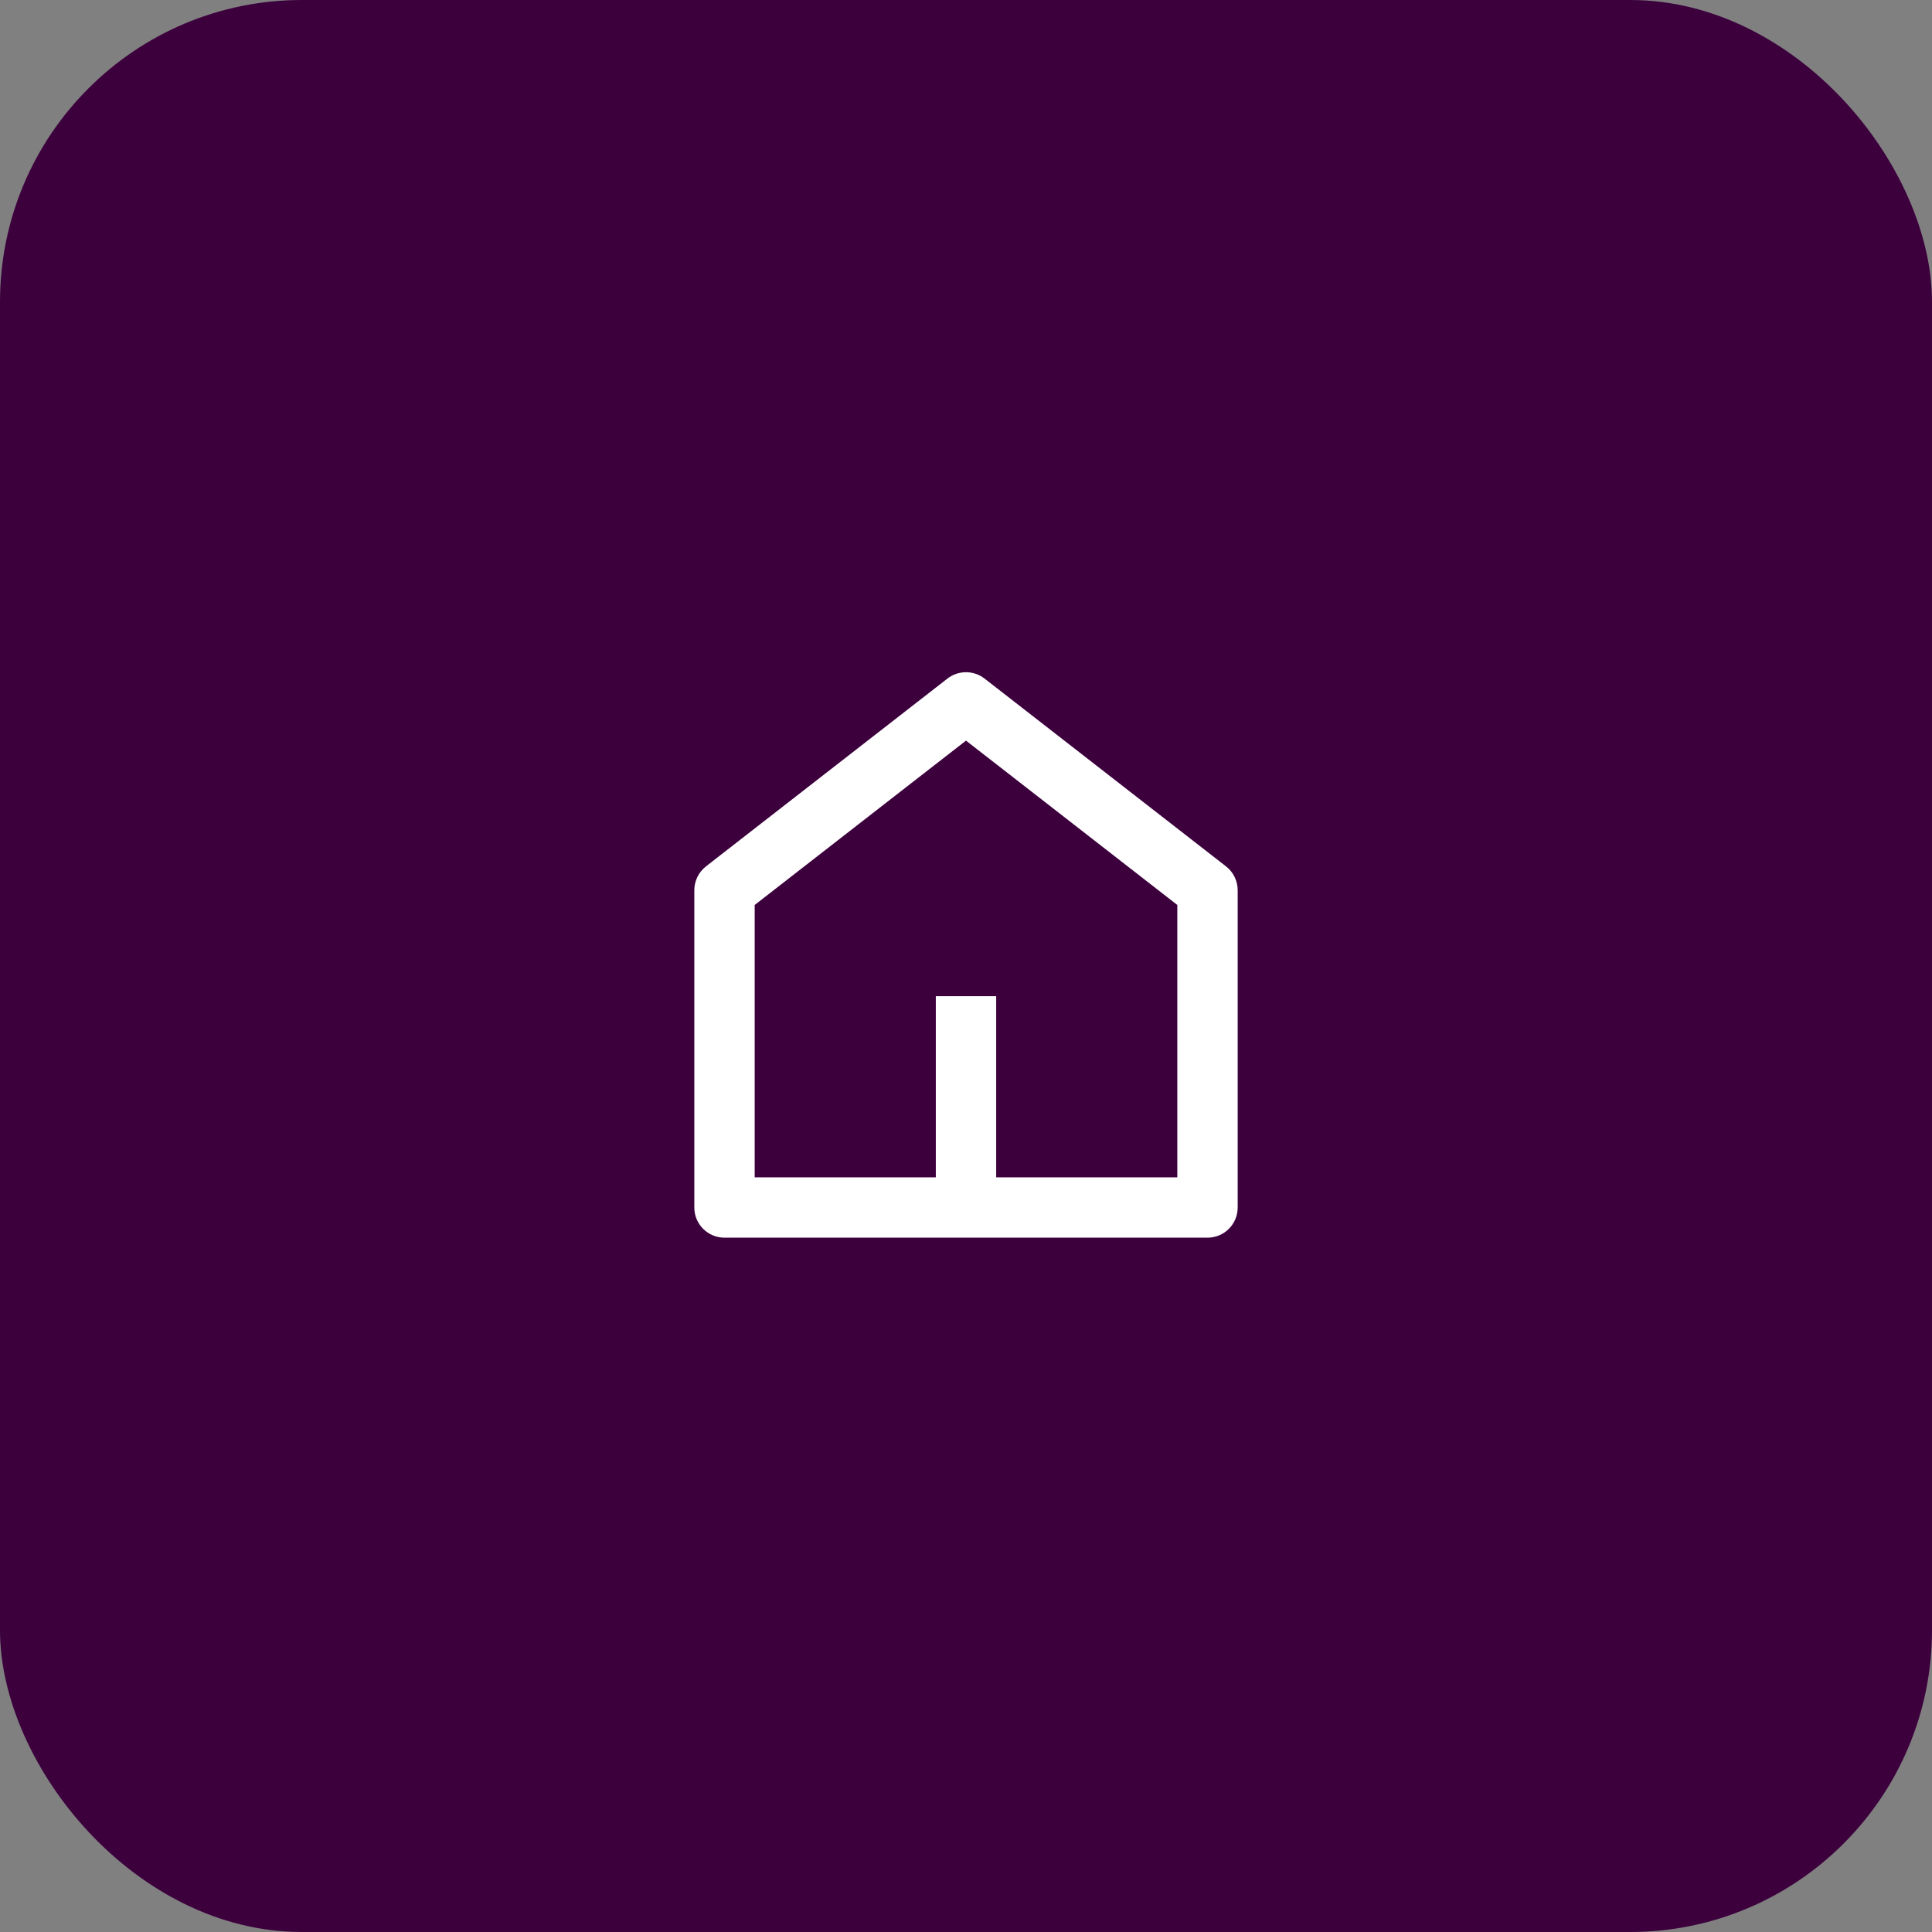 <svg width="64" height="64" viewBox="0 0 64 64" fill="none" xmlns="http://www.w3.org/2000/svg">
<rect x="0" y="0" width="64" height="64" fill="#808080" stroke="none"/>
<rect width="64" height="64" rx="10" fill="#3C003D"/>
<g clip-path="url(#clip0_2755_14336)">
<path d="M33 39H39V29.978L32 24.534L25 29.978V39H31V33H33V39ZM41 40C41 40.266 40.895 40.52 40.707 40.707C40.52 40.895 40.265 41 40 41H24C23.735 41 23.48 40.895 23.293 40.707C23.105 40.52 23 40.266 23 40V29.49C23 29.338 23.035 29.188 23.102 29.051C23.168 28.914 23.266 28.794 23.386 28.7L31.386 22.478C31.561 22.342 31.778 22.268 32 22.268C32.222 22.268 32.438 22.342 32.614 22.478L40.614 28.7C40.734 28.794 40.832 28.914 40.898 29.051C40.965 29.188 41 29.338 41 29.49V40Z" fill="white"/>
</g>
<defs>
<clipPath id="clip0_2755_14336">
<rect width="24" height="24" fill="white" transform="translate(20 20)"/>
</clipPath>
</defs>
</svg>
